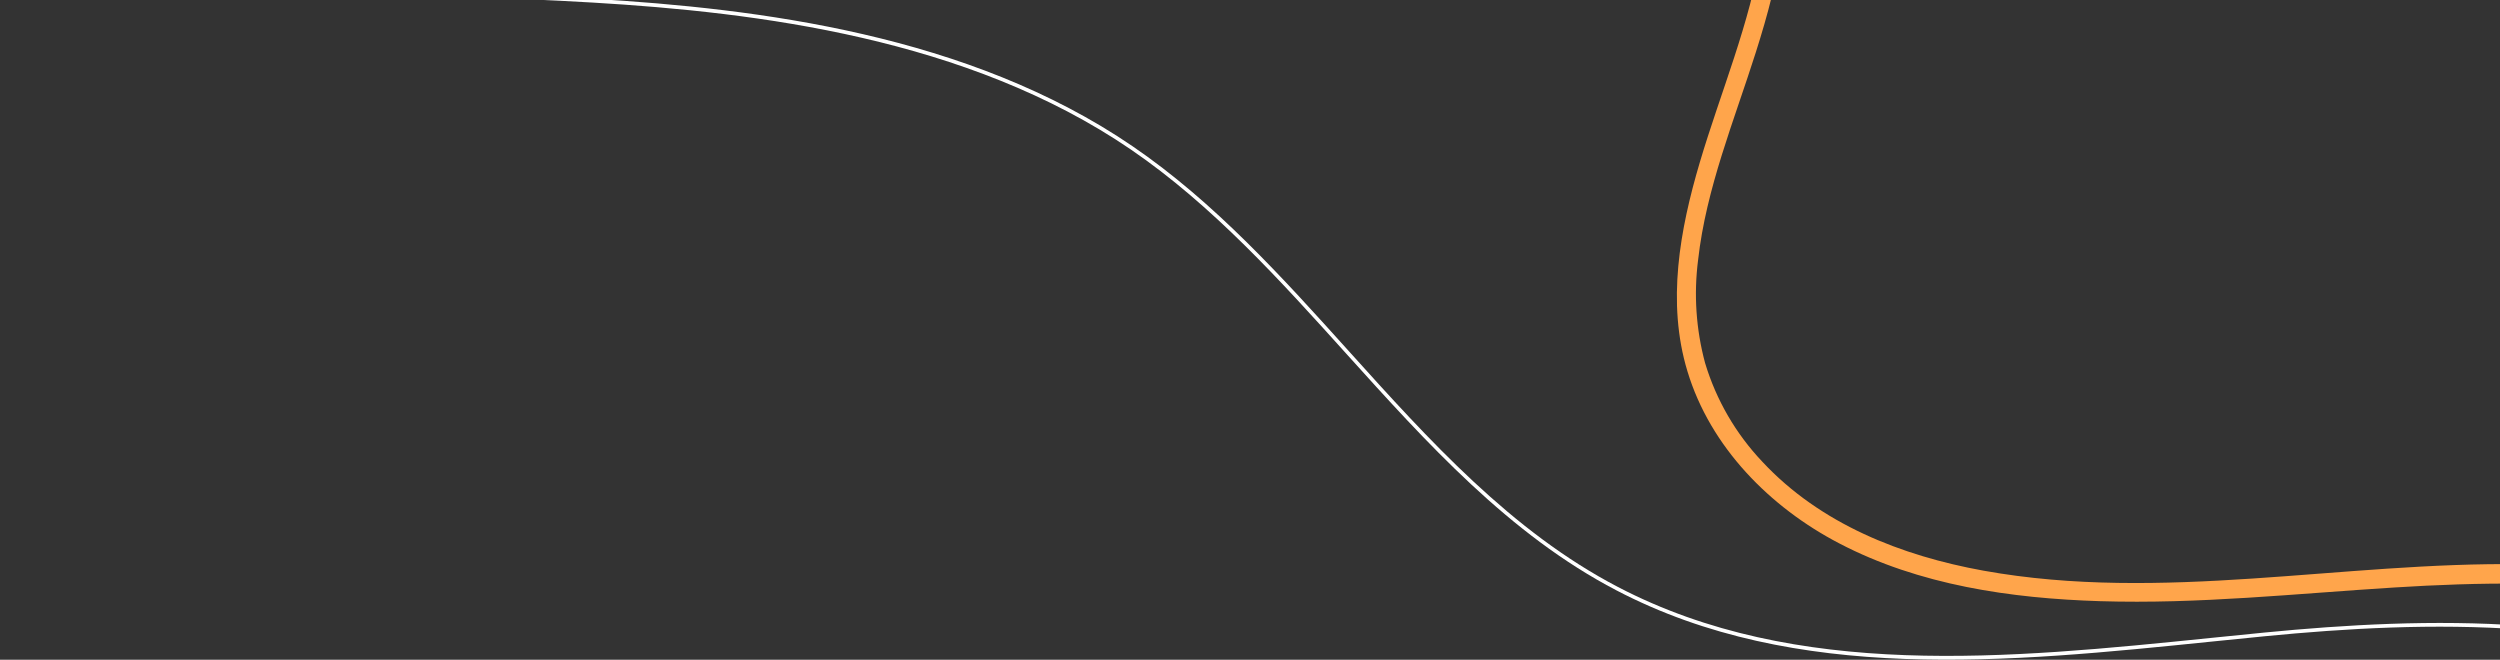<svg width="792" height="209" viewBox="0 0 792 209" fill="none" xmlns="http://www.w3.org/2000/svg">
<rect x="0" y="0" width="792" height="209" fill="#333333" stroke="none"/>
<g clip-path="url(#clip0_2090_11157)">
<path d="M628.4 180.793C602.38 176.089 576.638 165.971 558.304 146.266C549.9 137.405 543.691 126.704 540.176 115.019C537.304 104.366 536.553 93.255 537.964 82.314C540.502 59.654 549.397 38.176 556.237 16.601C559.996 4.746 563.38 -7.518 564.697 -20L558.655 -20C558.485 -18.565 558.292 -17.118 558.062 -15.695C554.437 7.412 545.107 29.131 538.496 51.441C532.175 72.775 527.969 95.796 534.568 117.588C541.819 141.623 560.709 160.701 582.657 172.134C608.036 185.399 637.042 189.572 665.322 190.452C696.478 191.429 727.538 188.04 758.598 186.111C771.82 185.279 785.331 184.76 798.879 184.905L798.879 178.742C742.125 177.922 684.961 190.995 628.4 180.793Z" fill="#FFA54B"/>
<path d="M717.41 200.389L700.612 202.078C635.978 208.662 569.157 215.464 512.56 185.954C478.793 168.347 452.628 139.332 427.333 111.269C406.425 88.066 384.792 64.068 358.796 46.328C306.828 10.848 240.14 2.732 187.846 -0.379C174.552 -1.175 161.052 -1.73 147.963 -2.272C102.183 -4.178 54.844 -6.107 10.104 -18.3C8.073 -18.842 6.079 -19.421 4.061 -20L0 -20C3.166 -19.011 6.43 -18.046 9.789 -17.13C54.651 -4.913 102.062 -2.972 147.915 -1.066C160.992 -0.524 174.503 0.031 187.797 0.815C239.934 3.926 306.405 12.006 358.204 47.329C384.067 64.984 405.652 88.922 426.523 112.077C451.903 140.212 478.117 169.312 512.089 187.027C568.915 216.706 635.93 209.88 700.732 203.248C706.372 202.669 711.972 202.106 717.531 201.559C743.092 199.063 771.191 197.423 799 199.437L799 198.231C771.131 196.253 743.008 197.893 717.41 200.389Z" fill="white"/>
</g>
<defs>
<clipPath id="clip0_2090_11157">
<rect width="799" height="229" fill="white" transform="translate(0 -20)"/>
</clipPath>
</defs>
</svg>
